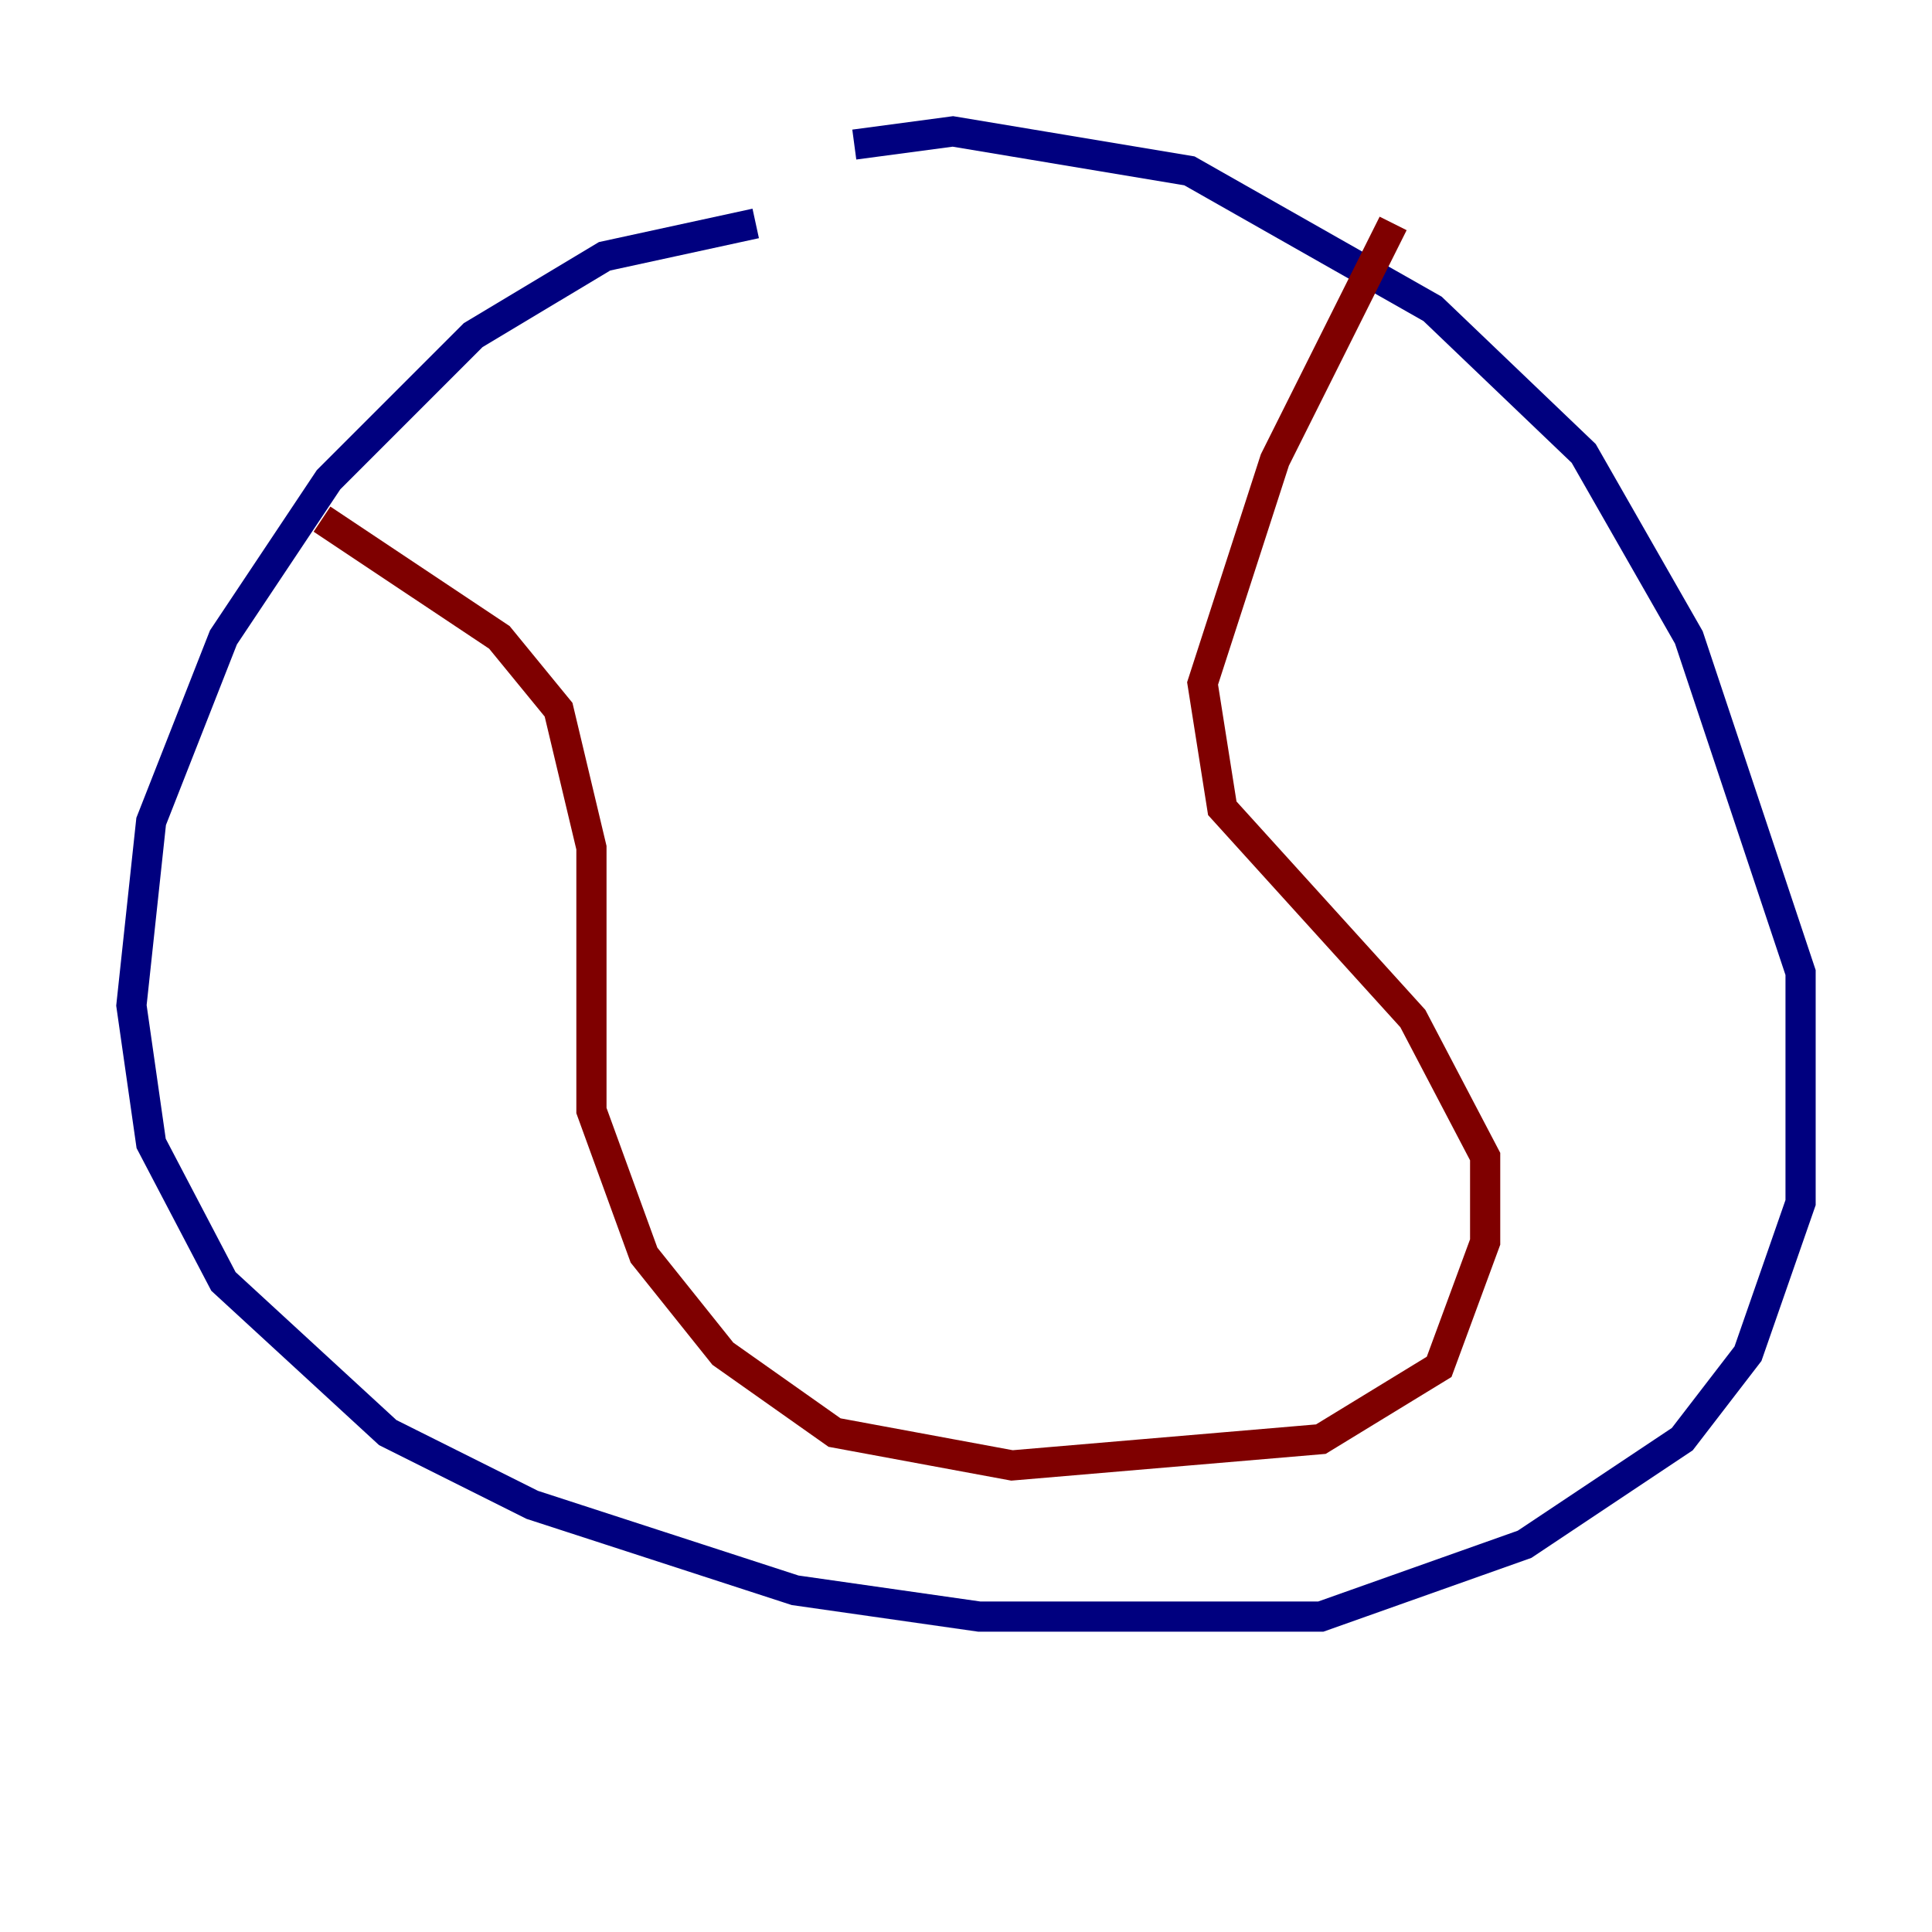 <?xml version="1.0" encoding="utf-8" ?>
<svg baseProfile="tiny" height="128" version="1.2" viewBox="0,0,128,128" width="128" xmlns="http://www.w3.org/2000/svg" xmlns:ev="http://www.w3.org/2001/xml-events" xmlns:xlink="http://www.w3.org/1999/xlink"><defs /><polyline fill="none" points="50.068,14.803 40.054,16.98 31.347,22.204 21.769,31.782 14.803,42.231 10.014,54.422 8.707,66.612 10.014,75.755 14.803,84.898 25.687,94.912 35.265,99.701 52.68,105.361 64.871,107.102 87.51,107.102 101.007,102.313 111.456,95.347 115.809,89.687 119.293,79.674 119.293,64.435 111.891,42.231 104.925,30.041 94.912,20.463 78.803,11.32 63.129,8.707 56.599,9.578" stroke="#00007f" stroke-width="2" /><polyline fill="none" points="21.333,34.395 33.088,42.231 37.007,47.02 39.184,56.163 39.184,73.578 42.667,83.156 47.891,89.687 55.292,94.912 67.048,97.088 87.51,95.347 95.347,90.558 98.395,82.286 98.395,76.626 93.605,67.483 80.98,53.551 79.674,45.279 84.463,30.476 92.299,14.803" stroke="#7f0000" stroke-width="2" /></svg>
